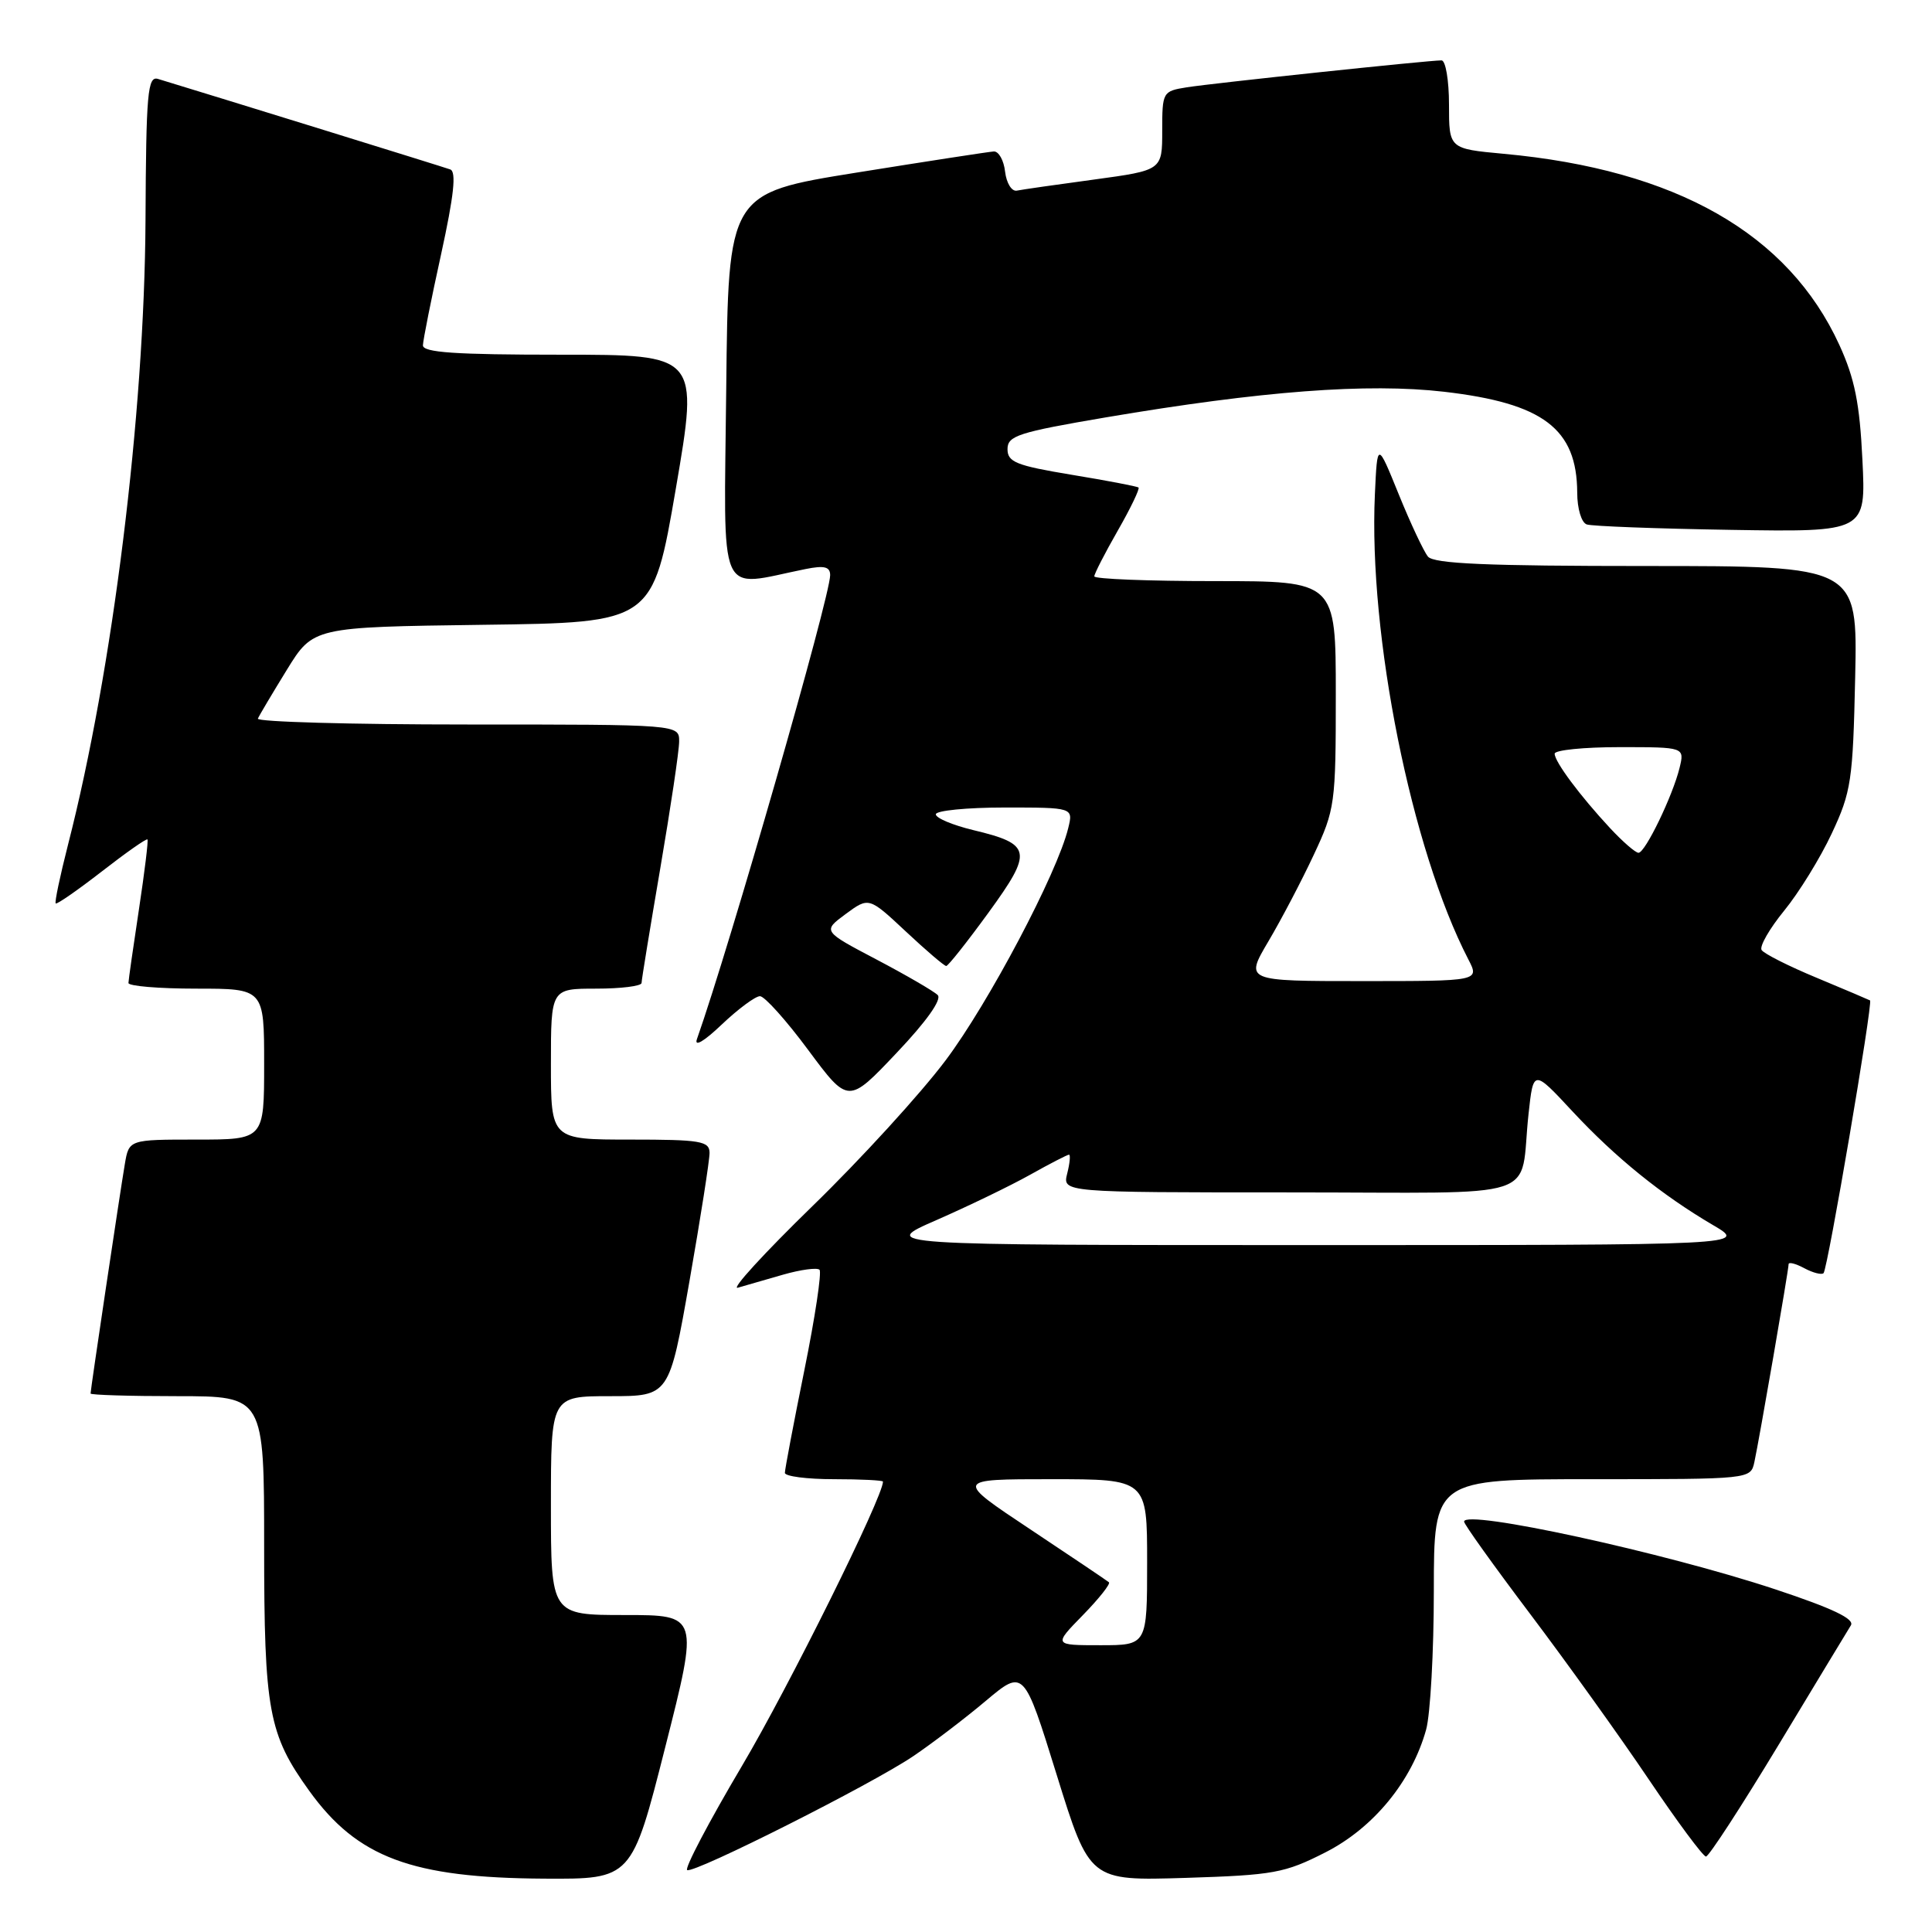 <?xml version="1.0" encoding="UTF-8" standalone="no"?>
<!DOCTYPE svg PUBLIC "-//W3C//DTD SVG 1.1//EN" "http://www.w3.org/Graphics/SVG/1.1/DTD/svg11.dtd" >
<svg xmlns="http://www.w3.org/2000/svg" xmlns:xlink="http://www.w3.org/1999/xlink" version="1.1" viewBox="0 0 256 256">
 <g >
 <path fill="currentColor"
d=" M 88.15 231.50 C 92.59 214.00 92.59 214.00 82.80 214.00 C 73.00 214.00 73.00 214.00 73.00 199.50 C 73.00 185.00 73.00 185.00 80.84 185.00 C 88.68 185.00 88.68 185.00 91.36 169.75 C 92.83 161.36 94.03 153.71 94.02 152.75 C 94.00 151.20 92.83 151.00 83.50 151.00 C 73.00 151.00 73.00 151.00 73.00 141.00 C 73.00 131.00 73.00 131.00 79.00 131.00 C 82.30 131.00 85.00 130.66 85.01 130.25 C 85.01 129.84 86.14 122.97 87.50 115.00 C 88.86 107.03 89.99 99.49 89.99 98.25 C 90.00 96.00 90.00 96.00 61.92 96.00 C 46.47 96.00 33.98 95.65 34.17 95.22 C 34.35 94.80 36.08 91.89 38.00 88.77 C 41.50 83.09 41.50 83.09 64.00 82.79 C 86.50 82.50 86.50 82.50 89.55 64.75 C 92.59 47.00 92.59 47.00 74.30 47.00 C 60.31 47.00 56.01 46.71 56.04 45.75 C 56.06 45.06 57.14 39.63 58.45 33.68 C 60.15 25.90 60.49 22.75 59.66 22.45 C 58.76 22.12 28.68 12.81 20.94 10.46 C 19.56 10.04 19.36 12.28 19.28 29.24 C 19.14 54.93 14.94 88.82 9.01 111.94 C 7.96 116.06 7.22 119.56 7.38 119.71 C 7.53 119.87 10.28 117.96 13.48 115.48 C 16.68 112.99 19.40 111.08 19.54 111.23 C 19.67 111.38 19.16 115.55 18.41 120.50 C 17.66 125.45 17.03 129.84 17.02 130.25 C 17.01 130.66 21.05 131.00 26.00 131.00 C 35.00 131.00 35.00 131.00 35.00 141.00 C 35.00 151.00 35.00 151.00 26.05 151.00 C 17.09 151.00 17.09 151.00 16.54 154.25 C 15.89 158.09 12.00 184.13 12.00 184.65 C 12.00 184.84 17.18 185.00 23.50 185.00 C 35.00 185.00 35.00 185.00 35.00 204.87 C 35.00 226.69 35.58 229.81 40.98 237.30 C 47.35 246.14 54.55 248.83 72.11 248.93 C 83.71 249.00 83.71 249.00 88.15 231.50 Z  M 175.64 245.44 C 182.00 242.20 187.07 236.02 188.97 229.18 C 189.53 227.15 189.99 218.86 189.99 210.75 C 190.00 196.00 190.00 196.00 210.98 196.00 C 231.93 196.00 231.96 196.00 232.46 193.75 C 233.09 190.86 237.00 168.28 237.00 167.51 C 237.00 167.19 237.94 167.43 239.09 168.05 C 240.23 168.66 241.38 168.95 241.63 168.70 C 242.18 168.15 248.20 132.82 247.79 132.56 C 247.63 132.47 244.46 131.12 240.74 129.57 C 237.02 128.03 233.72 126.36 233.42 125.88 C 233.12 125.39 234.47 123.05 236.41 120.67 C 238.35 118.30 241.20 113.69 242.72 110.43 C 245.30 104.93 245.52 103.43 245.82 89.75 C 246.14 75.00 246.14 75.00 218.19 75.00 C 197.05 75.00 189.99 74.70 189.21 73.75 C 188.65 73.06 186.90 69.35 185.34 65.50 C 182.50 58.50 182.50 58.50 182.18 65.50 C 181.32 84.20 187.01 112.51 194.56 127.12 C 196.05 130.00 196.05 130.00 180.51 130.00 C 164.96 130.00 164.96 130.00 168.06 124.75 C 169.77 121.86 172.48 116.70 174.08 113.27 C 176.90 107.26 177.00 106.53 177.00 92.02 C 177.00 77.00 177.00 77.00 161.00 77.00 C 152.20 77.00 145.00 76.72 145.00 76.37 C 145.00 76.03 146.40 73.30 148.11 70.31 C 149.82 67.33 151.05 64.75 150.86 64.60 C 150.66 64.44 146.68 63.68 142.00 62.91 C 134.65 61.69 133.50 61.23 133.50 59.51 C 133.50 57.74 134.93 57.28 146.50 55.31 C 167.20 51.80 181.20 50.74 191.35 51.91 C 204.49 53.43 208.95 56.81 208.99 65.28 C 208.99 67.40 209.55 69.25 210.25 69.49 C 210.94 69.73 219.54 70.05 229.37 70.21 C 247.25 70.50 247.25 70.50 246.78 60.94 C 246.42 53.45 245.76 50.16 243.73 45.72 C 236.97 30.96 222.09 22.48 199.25 20.38 C 192.00 19.71 192.00 19.71 192.00 13.86 C 192.00 10.64 191.55 8.00 191.01 8.00 C 189.26 8.00 160.63 11.03 157.25 11.57 C 154.06 12.08 154.00 12.19 154.00 17.32 C 154.00 22.56 154.00 22.56 144.98 23.79 C 140.01 24.46 135.40 25.12 134.73 25.26 C 134.05 25.39 133.36 24.26 133.18 22.75 C 133.01 21.24 132.33 20.03 131.68 20.07 C 131.03 20.11 122.85 21.37 113.50 22.87 C 96.50 25.60 96.50 25.60 96.23 51.43 C 95.94 80.16 94.89 77.78 106.75 75.40 C 109.23 74.90 110.00 75.10 110.00 76.21 C 110.00 79.06 96.72 125.30 92.35 137.68 C 91.96 138.77 93.27 138.01 95.64 135.75 C 97.81 133.69 100.09 132.00 100.70 132.00 C 101.31 132.00 104.19 135.21 107.10 139.14 C 112.40 146.28 112.40 146.28 118.79 139.53 C 122.76 135.35 124.83 132.43 124.25 131.85 C 123.74 131.34 120.09 129.22 116.16 127.15 C 108.99 123.38 108.99 123.38 112.06 121.11 C 115.13 118.85 115.13 118.85 120.02 123.42 C 122.71 125.94 125.12 128.00 125.38 128.00 C 125.63 128.00 128.15 124.82 130.98 120.93 C 136.90 112.79 136.73 111.85 128.95 109.99 C 126.23 109.33 124.00 108.40 124.00 107.90 C 124.00 107.41 128.10 107.00 133.11 107.00 C 142.22 107.00 142.22 107.00 141.54 109.75 C 140.09 115.70 131.00 132.91 125.30 140.50 C 122.00 144.90 114.06 153.59 107.66 159.81 C 101.26 166.04 96.81 170.90 97.76 170.63 C 98.72 170.35 101.42 169.58 103.76 168.90 C 106.10 168.23 108.27 167.94 108.59 168.25 C 108.90 168.57 108.00 174.57 106.58 181.57 C 105.16 188.58 104.00 194.70 104.00 195.16 C 104.00 195.62 106.92 196.00 110.50 196.00 C 114.08 196.00 117.00 196.15 117.00 196.32 C 117.00 198.36 104.50 223.56 98.31 234.00 C 93.91 241.43 90.65 247.64 91.06 247.80 C 92.10 248.22 115.46 236.45 121.00 232.71 C 123.47 231.04 127.79 227.76 130.58 225.41 C 135.66 221.14 135.66 221.14 140.02 235.18 C 144.38 249.22 144.38 249.22 157.08 248.83 C 168.79 248.46 170.22 248.20 175.64 245.44 Z  M 235.62 231.29 C 240.50 223.20 244.84 216.03 245.25 215.37 C 245.78 214.52 242.82 213.11 235.25 210.60 C 220.58 205.73 194.00 199.94 194.00 201.62 C 194.00 201.98 197.95 207.49 202.77 213.88 C 207.59 220.27 214.65 230.11 218.45 235.75 C 222.25 241.39 225.67 246.00 226.05 246.00 C 226.43 246.00 230.73 239.38 235.62 231.29 Z  M 143.48 214.02 C 145.62 211.83 147.17 209.87 146.94 209.66 C 146.70 209.45 142.00 206.29 136.51 202.64 C 126.52 196.00 126.52 196.00 139.26 196.00 C 152.00 196.00 152.00 196.00 152.00 207.00 C 152.00 218.00 152.00 218.00 145.80 218.00 C 139.59 218.00 139.59 218.00 143.48 214.02 Z  M 124.10 161.66 C 128.28 159.83 133.85 157.14 136.48 155.67 C 139.10 154.20 141.43 153.00 141.65 153.00 C 141.86 153.00 141.76 154.12 141.41 155.50 C 140.78 158.00 140.78 158.00 170.87 158.00 C 205.24 158.00 201.26 159.31 202.54 147.60 C 203.18 141.69 203.18 141.69 208.34 147.24 C 214.05 153.38 220.17 158.33 227.00 162.34 C 231.50 164.98 231.50 164.98 174.00 164.98 C 116.50 164.98 116.50 164.98 124.10 161.66 Z  M 213.36 109.75 C 209.37 105.46 206.00 100.94 206.00 99.87 C 206.00 99.39 209.87 99.00 214.61 99.00 C 223.22 99.00 223.22 99.00 222.55 101.75 C 221.65 105.44 218.00 113.00 217.11 113.00 C 216.71 113.00 215.03 111.54 213.36 109.75 Z "/>
</g>
</svg>